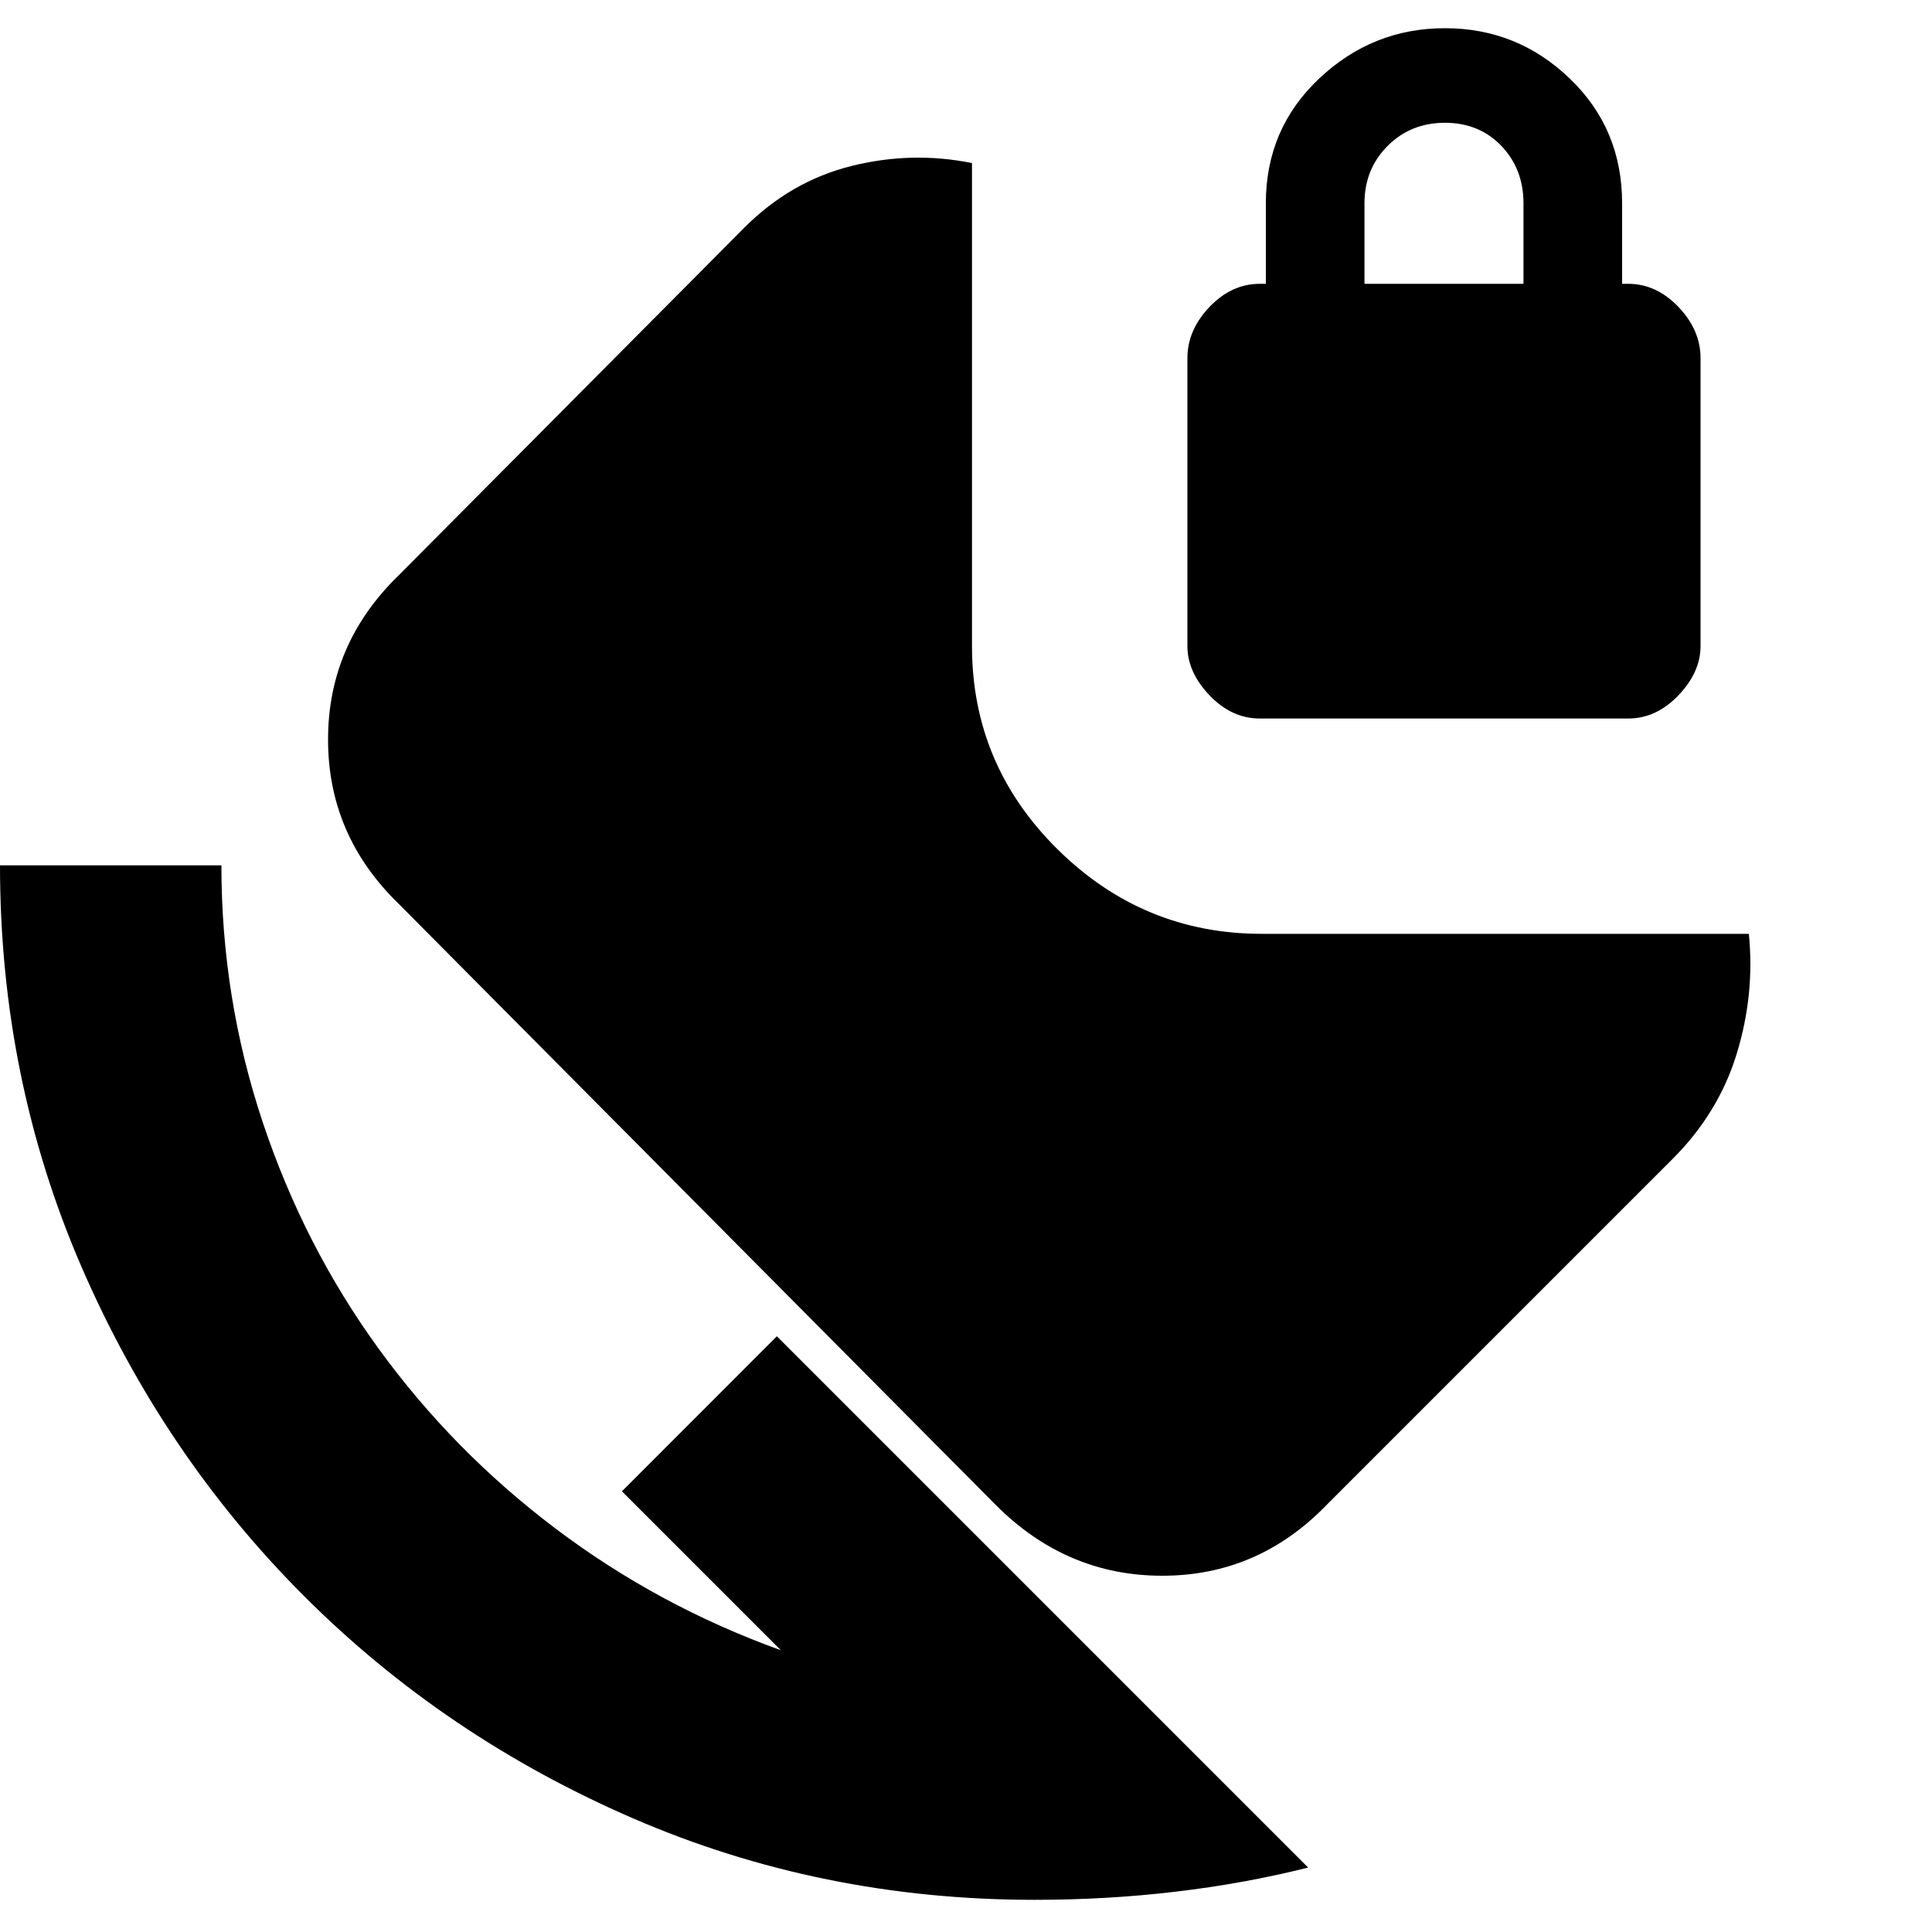 <svg xmlns="http://www.w3.org/2000/svg" height="20" width="20"><path d="M10.708 19.667q-2.208 0-4.156-.844-1.948-.844-3.406-2.302-1.458-1.459-2.302-3.406Q0 11.167 0 8.958h2.292q0 1.375.427 2.657.427 1.281 1.198 2.343.771 1.063 1.833 1.865 1.062.802 2.333 1.26l-1.645-1.645 1.604-1.605 5.5 5.5q-.667.167-1.375.25-.709.084-1.459.084Zm-.396-4.084L4.125 9.354q-.729-.708-.729-1.698 0-.989.729-1.698l3.583-3.604q.48-.479 1.104-.635.626-.157 1.25-.031v5q0 1.229.886 2.104.885.875 2.114.875h5.042q.063.625-.125 1.239-.187.615-.667 1.094l-3.583 3.583q-.708.729-1.698.729-.989 0-1.719-.729Zm2.73-8.145q-.292 0-.521-.24-.229-.24-.229-.51v-2.98q0-.291.229-.531.229-.239.521-.239h.062v-.834q0-.771.552-1.291.552-.521 1.302-.521t1.292.521q.542.52.542 1.291v.834h.062q.292 0 .521.239.229.24.229.531v2.98q0 .27-.229.51t-.521.24Zm1.083-4.5h1.646v-.834q0-.354-.229-.594-.23-.239-.584-.239t-.593.239q-.24.24-.24.594Z"/></svg>